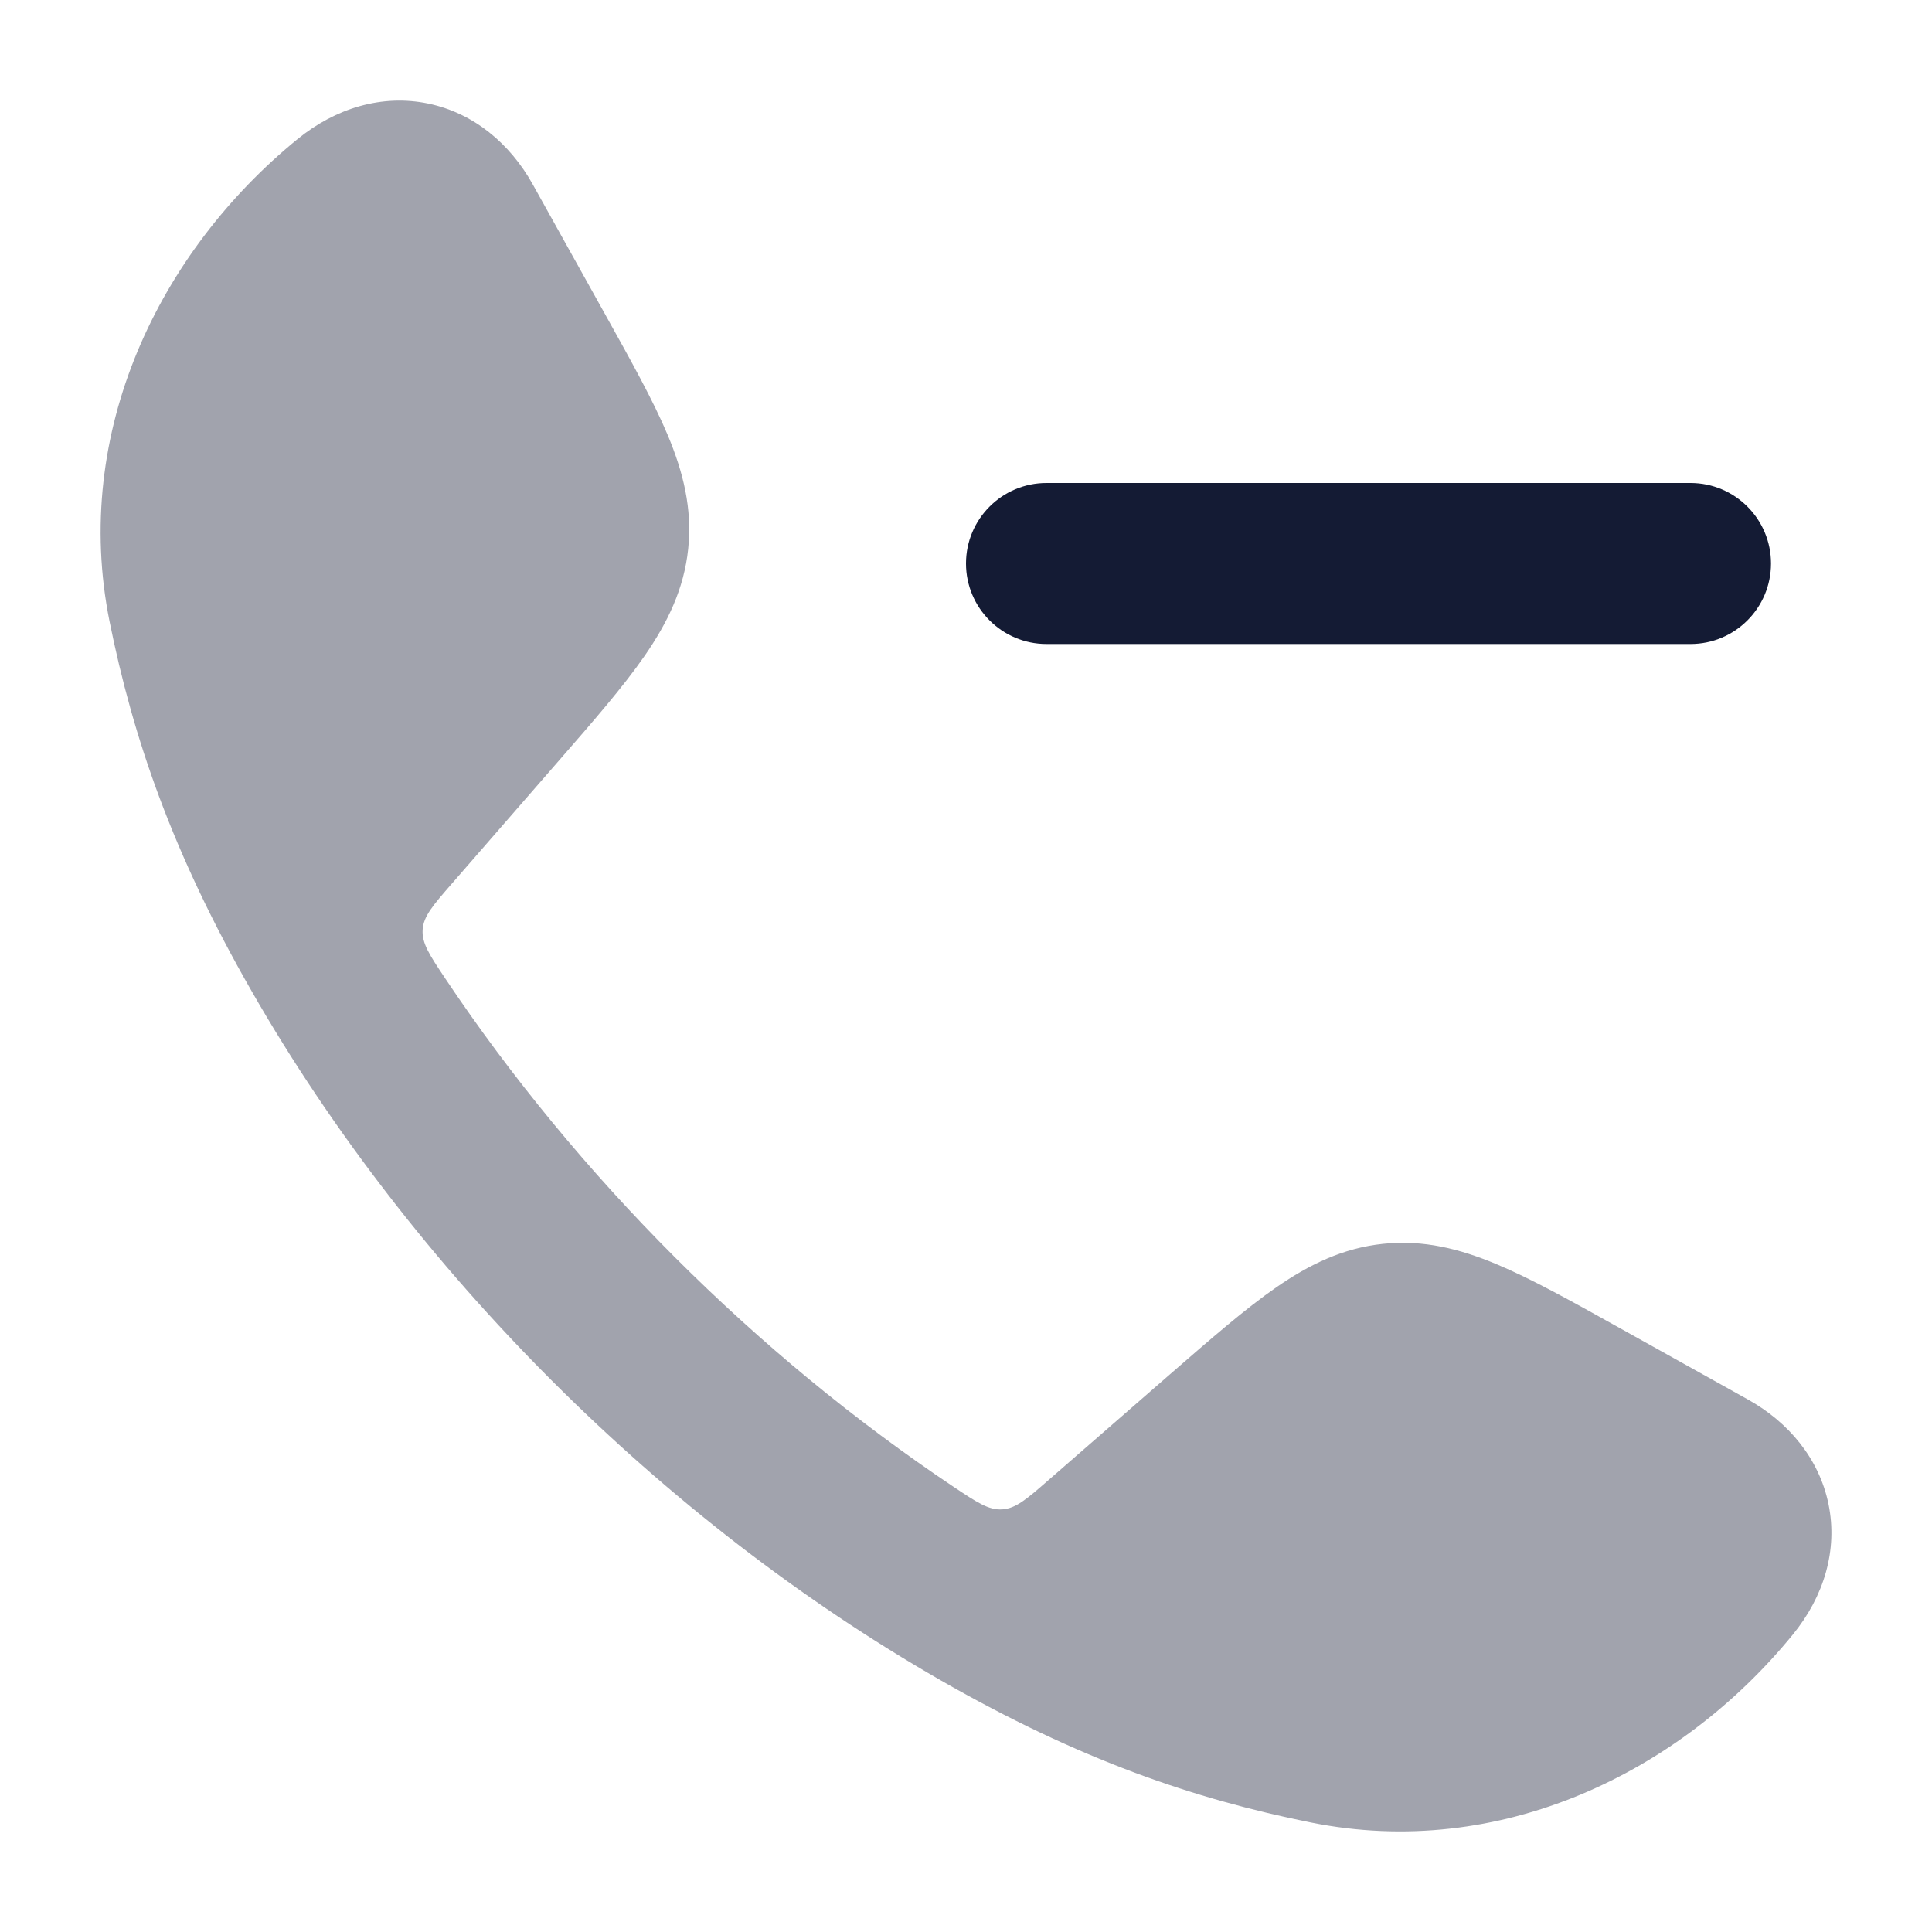 <svg width="24" height="24" viewBox="0 0 24 24" fill="none" xmlns="http://www.w3.org/2000/svg">
<path opacity="0.4" d="M5.317 1.286C5.884 1.403 6.335 1.784 6.616 2.287L7.509 3.89C7.838 4.48 8.115 4.977 8.296 5.408C8.487 5.866 8.601 6.318 8.549 6.817C8.497 7.317 8.292 7.735 8.01 8.144C7.744 8.529 7.371 8.958 6.927 9.467L5.614 10.976C5.379 11.246 5.261 11.381 5.25 11.55C5.24 11.719 5.336 11.863 5.529 12.152C7.173 14.611 9.388 16.827 11.849 18.472C12.137 18.664 12.282 18.761 12.45 18.75C12.619 18.739 12.755 18.622 13.025 18.386L14.533 17.073C15.043 16.63 15.472 16.256 15.857 15.99C16.265 15.708 16.684 15.503 17.183 15.451C17.683 15.399 18.134 15.513 18.592 15.705C19.024 15.886 19.521 16.163 20.111 16.492L20.111 16.492L21.713 17.385C22.216 17.665 22.597 18.117 22.714 18.683C22.832 19.256 22.658 19.831 22.272 20.304C20.873 22.021 18.632 23.114 16.281 22.639C14.836 22.348 13.41 21.862 11.685 20.873C8.22 18.886 5.113 15.777 3.128 12.316C2.138 10.591 1.653 9.165 1.361 7.72C0.887 5.368 1.98 3.127 3.696 1.728C4.169 1.343 4.745 1.168 5.317 1.286Z" fill="#141B34"/>
<path fill-rule="evenodd" clip-rule="evenodd" d="M12 7C12 6.448 12.448 6 13 6L21 6C21.552 6 22 6.448 22 7C22 7.552 21.552 8 21 8L13 8C12.448 8 12 7.552 12 7Z" fill="#141B34"/>
</svg>
